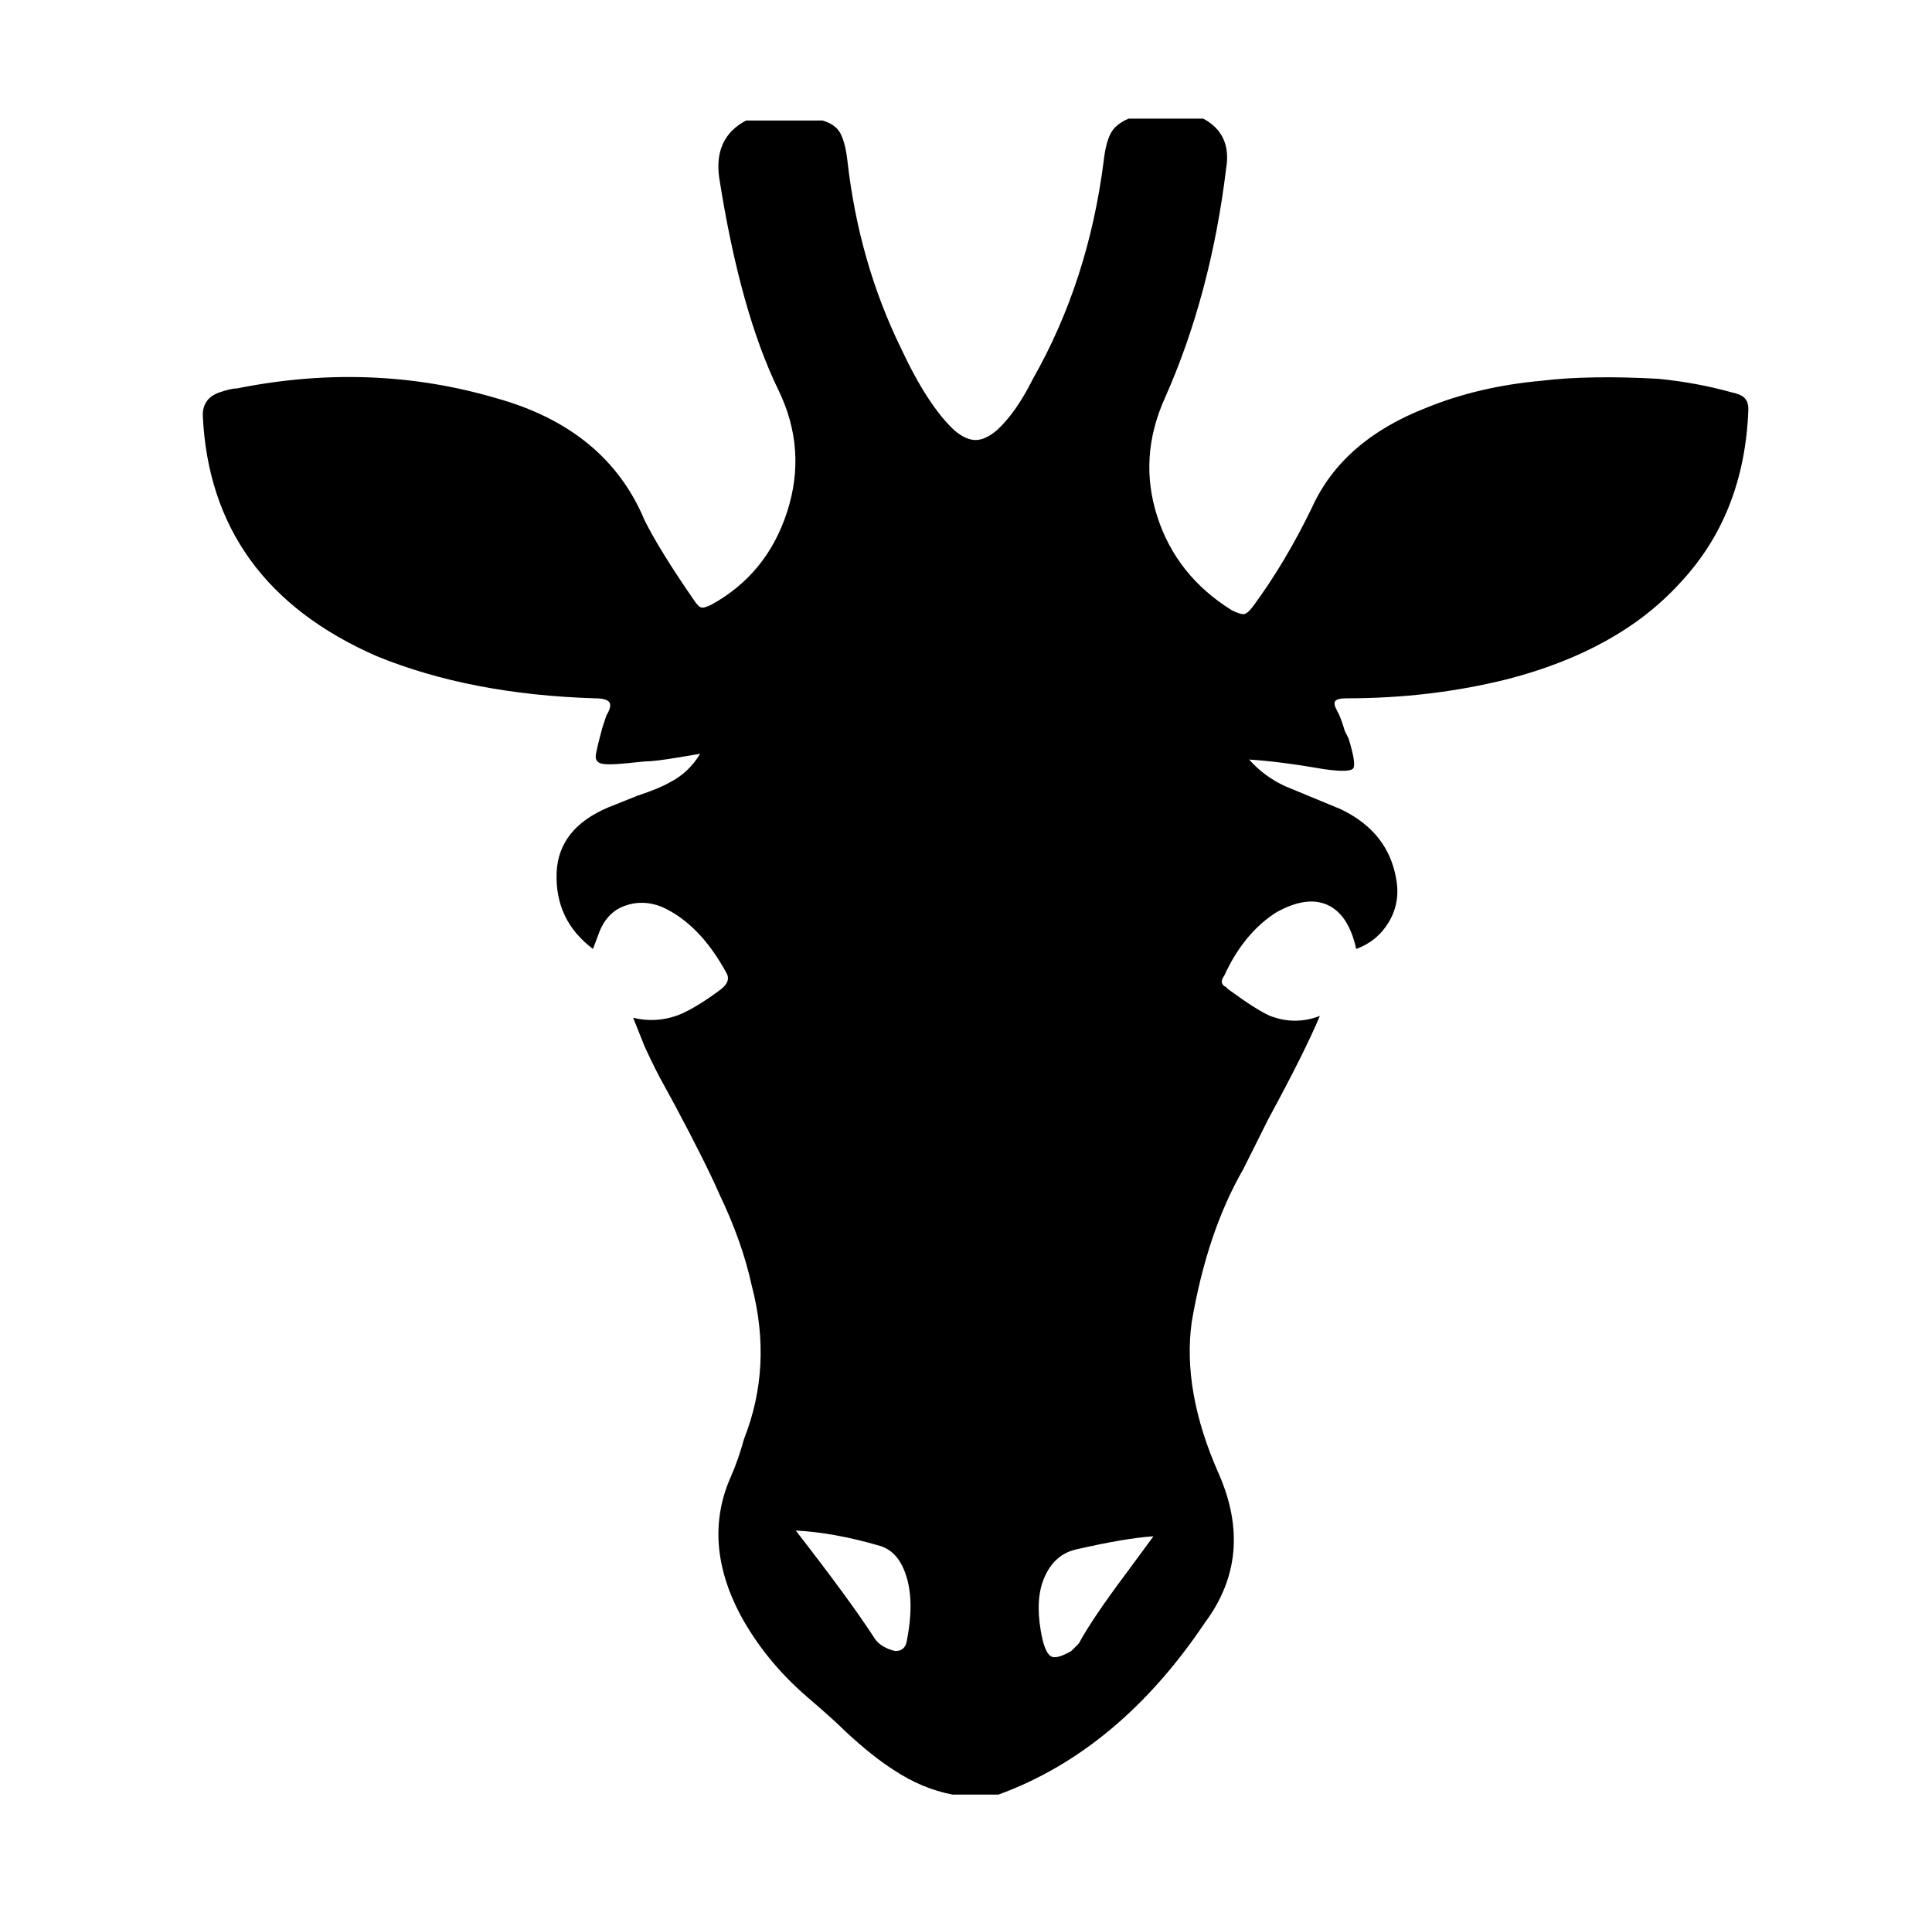 <svg xmlns="http://www.w3.org/2000/svg" viewBox="-10 0 1010 1000"><path d="M895 205q-18-5-38-7-36-2-61 1-33 3-60 14-44 17-60 52-14 29-31 52-3 4-5 4t-6-2q-29-18-39-49t4-62q24-54 32-120 3-18-12-26h-39q-7 3-9.5 8T567 84q-8 63-37 114-9 18-19 27-6 5-11 5t-11-5q-14-13-28-43-22-45-28-98-1-9-3.5-14t-9.5-7h-40q-17 9-14 30 11 70 31 111 15 31 4.5 63.5T362 316q-4 2-5.5 1.5T353 314q-18-26-26-42-20-48-78-64-65-19-135-5-3 0-9 2-9 3-9 12 4 88 91 126 49 20 114 22 6 0 7.5 2t-1.5 7l-2 6q-3 11-3.5 14.5t2.5 4.5 13 0l10-1q5 0 17-2l12-2q-6 10-16 15-5 3-17 7l-15 6q-26 11-27 34-1 25 19 40l3-8q4-11 13.5-14.5t19.5.5q20 9 34 35 2 4-3 8-12 9-21 13-12 5-25 2l6 15q6 13 10 20l6 11q16 30 23 46 12 25 17 48 11 42-4 80-3 11-7 20-15 34 5 72 13 24 35 43 14 12 20 18 14 13 25 20 15 10 31 13h24q63-23 108-90 26-35 7-78t-14-79q8-47 27-80l13-26q19-35 27-54-13 5-26 0-7-3-22-14l-1-1q-4-2-1-6 10-22 27-33 16-9 27-4t15 23q11-4 17-14t4-22q-4-25-29-37l-29-12q-11-5-19-14 16 1 39 5 14 2 15.5-.5T695 386l-2-4q-2-7-4-10.5t-1-5 6-1.5q44 0 84-10 58-15 90-50 34-36 36-91 0-4-2-6t-7-3zM464 858q-1 5-6 5-8-2-11-7-13-20-41-56 20 1 44 8 10 3 14 16.5t0 33.5zm90 1-4 4q-7 4-10 3t-5-9q-4-18 0-30 5-14 17-17 26-6 41-7l-14 19q-18 24-25 37z"/></svg>
